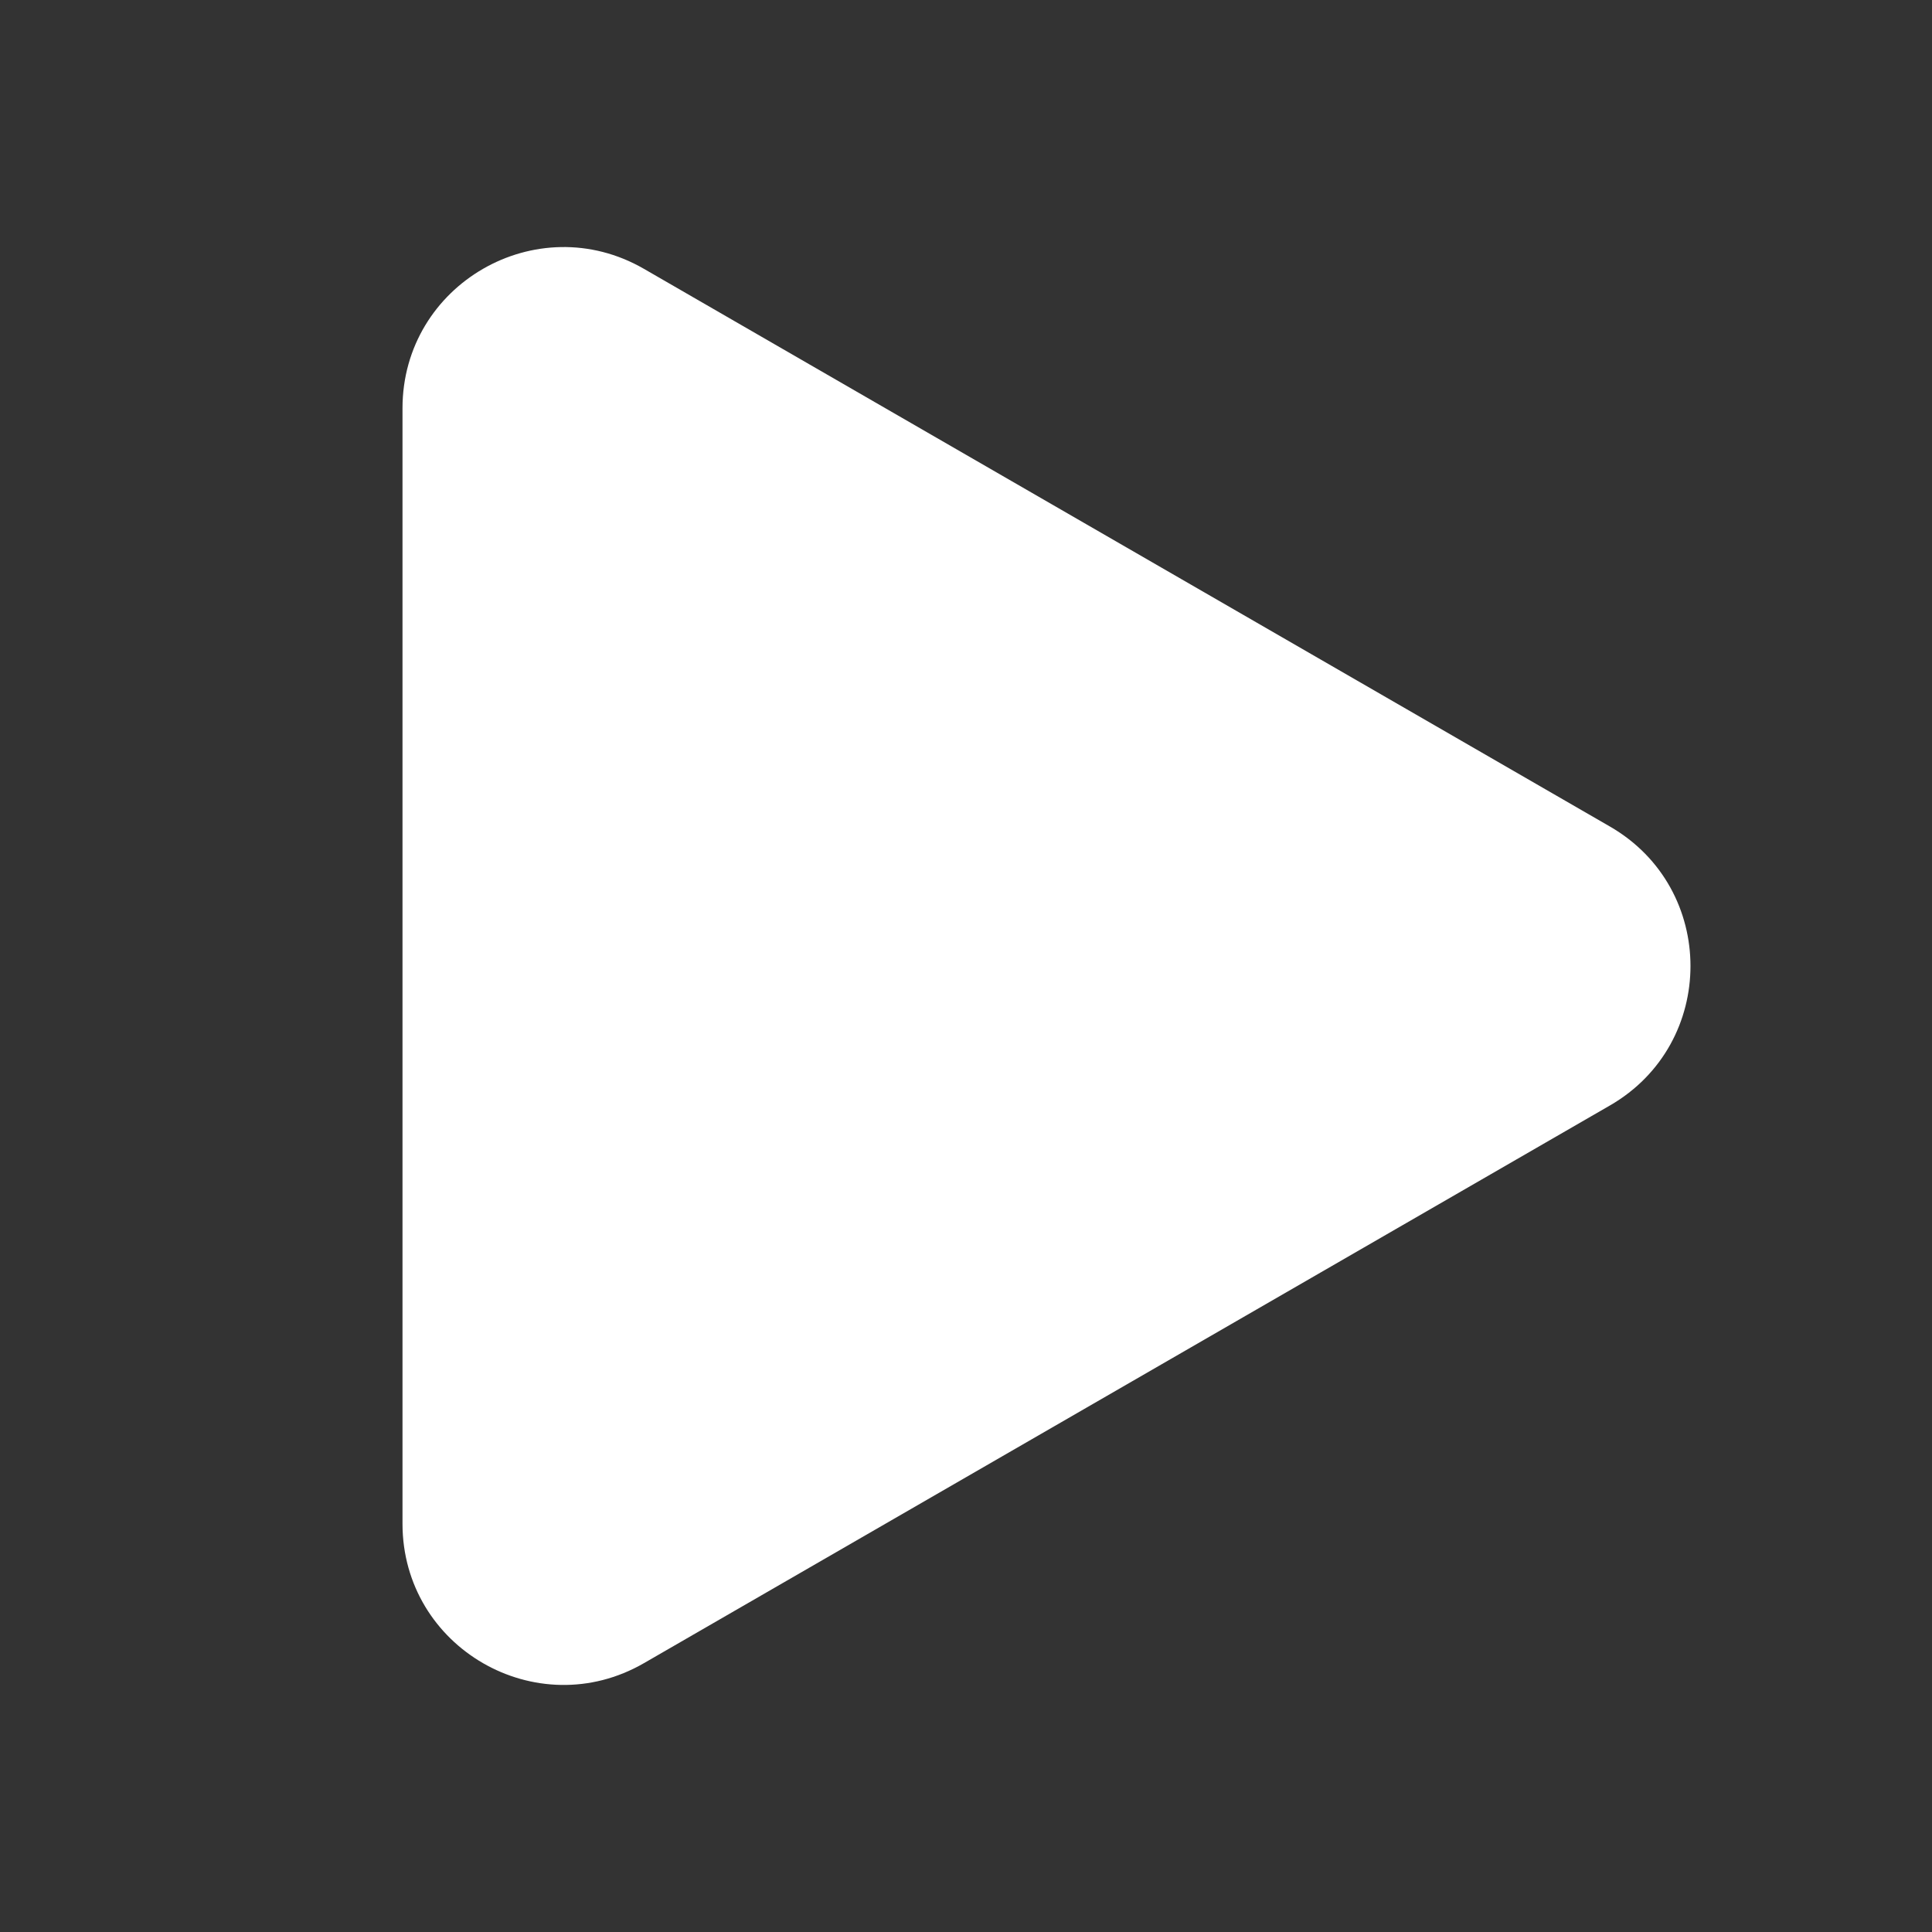 <svg width="24" height="24" viewBox="0 0 24 24" fill="none" xmlns="http://www.w3.org/2000/svg">
<rect x="0" y="0" width="24" height="24" fill="#333333" stroke="none"/>
<g clip-path="url(#clip0_118_3)">
<path d="M20 10.268C21.333 11.038 21.333 12.962 20 13.732L8 20.66C6.667 21.43 5 20.468 5 18.928L5 5.072C5 3.532 6.667 2.57 8 3.34L20 10.268Z" fill="white"/>
</g>
<defs>
<clipPath id="clip0_118_3">
<rect width="24" height="24" fill="white"/>
</clipPath>
</defs>
</svg>
